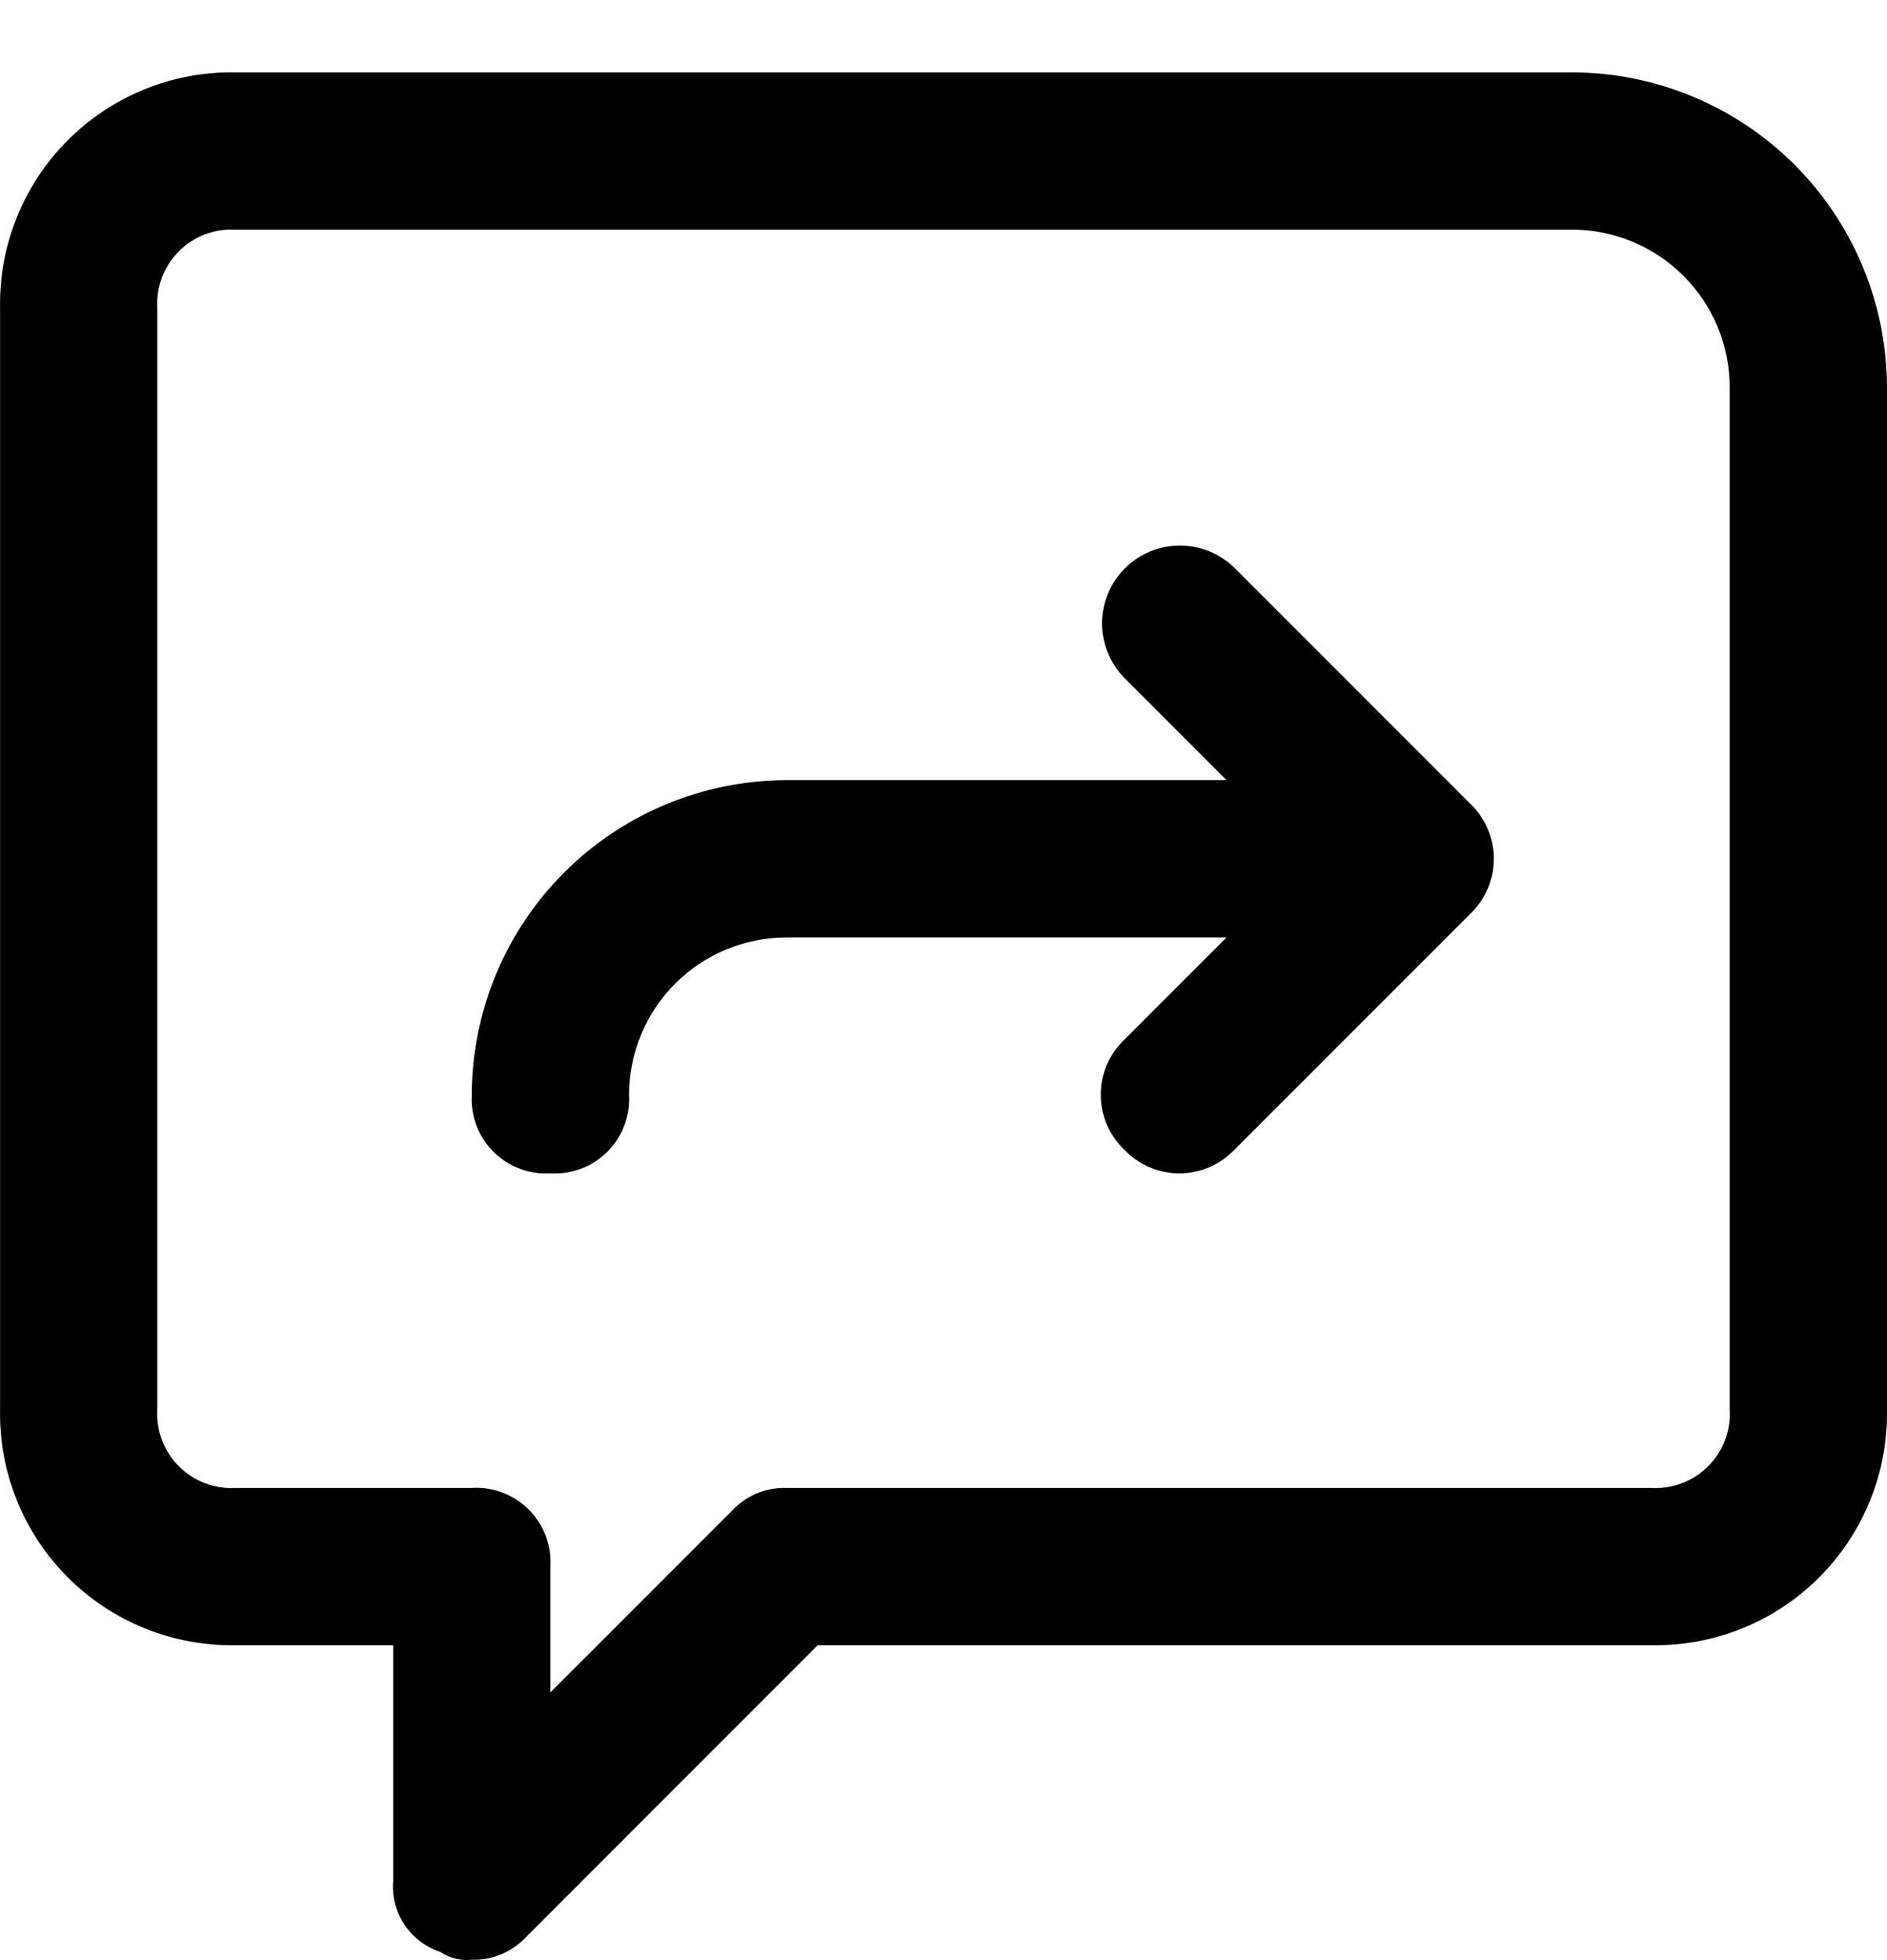 <svg width="26" height="27" viewBox="0 0 26 27" fill="none" xmlns="http://www.w3.org/2000/svg">
<path d="M20.258 11.071C20.361 11.169 20.442 11.287 20.498 11.417C20.554 11.547 20.583 11.688 20.583 11.829C20.583 11.971 20.554 12.112 20.498 12.242C20.442 12.372 20.361 12.49 20.258 12.588L17.008 15.838C16.91 15.94 16.793 16.022 16.662 16.078C16.532 16.134 16.392 16.163 16.25 16.163C16.108 16.163 15.968 16.134 15.837 16.078C15.707 16.022 15.589 15.94 15.492 15.838C15.389 15.74 15.307 15.622 15.251 15.492C15.195 15.361 15.167 15.221 15.167 15.079C15.167 14.938 15.195 14.797 15.251 14.667C15.307 14.537 15.389 14.419 15.492 14.321L16.9 12.913H10.833C10.259 12.915 9.709 13.143 9.303 13.549C8.897 13.955 8.669 14.505 8.667 15.079C8.676 15.224 8.653 15.369 8.602 15.504C8.551 15.639 8.471 15.762 8.369 15.865C8.266 15.967 8.144 16.047 8.008 16.098C7.873 16.149 7.728 16.171 7.584 16.163C7.439 16.171 7.294 16.149 7.159 16.098C7.024 16.047 6.901 15.967 6.798 15.865C6.696 15.762 6.616 15.639 6.565 15.504C6.514 15.369 6.492 15.224 6.5 15.079C6.504 13.931 6.961 12.831 7.773 12.019C8.585 11.207 9.685 10.75 10.833 10.746H16.9L15.492 9.338C15.294 9.136 15.184 8.864 15.185 8.582C15.187 8.299 15.299 8.029 15.499 7.829C15.699 7.629 15.97 7.516 16.252 7.515C16.535 7.513 16.806 7.624 17.008 7.821L20.258 11.071ZM26 5.33V19.413C26.007 19.841 25.929 20.268 25.768 20.666C25.608 21.063 25.369 21.425 25.065 21.728C24.762 22.032 24.401 22.271 24.003 22.431C23.605 22.592 23.179 22.67 22.75 22.662H11.267L7.259 26.671C7.163 26.776 7.046 26.86 6.915 26.916C6.784 26.973 6.643 27 6.5 26.995C6.348 27.012 6.194 26.973 6.067 26.887C5.865 26.821 5.691 26.689 5.573 26.512C5.455 26.335 5.4 26.124 5.417 25.912V22.662H3.25C2.821 22.67 2.395 22.592 1.997 22.431C1.6 22.271 1.238 22.032 0.935 21.728C0.631 21.425 0.392 21.063 0.232 20.666C0.071 20.268 -0.007 19.841 0.001 19.413V4.247C-0.007 3.818 0.071 3.391 0.232 2.994C0.392 2.596 0.631 2.234 0.935 1.931C1.238 1.627 1.6 1.388 1.997 1.228C2.395 1.067 2.821 0.989 3.25 0.997H21.666C22.814 1 23.915 1.458 24.727 2.27C25.538 3.081 25.996 4.182 26 5.33ZM23.833 5.33C23.831 4.756 23.602 4.206 23.196 3.8C22.791 3.394 22.24 3.165 21.666 3.163H3.25C3.106 3.155 2.961 3.177 2.826 3.228C2.69 3.279 2.567 3.359 2.465 3.461C2.363 3.564 2.283 3.687 2.232 3.822C2.18 3.957 2.158 4.102 2.167 4.247V19.413C2.158 19.557 2.18 19.702 2.232 19.837C2.283 19.973 2.363 20.095 2.465 20.198C2.567 20.3 2.69 20.38 2.826 20.431C2.961 20.482 3.106 20.505 3.25 20.496H6.5C6.645 20.487 6.79 20.509 6.925 20.561C7.06 20.612 7.183 20.691 7.286 20.794C7.388 20.896 7.467 21.019 7.519 21.154C7.57 21.29 7.592 21.435 7.584 21.579V23.312L10.075 20.821C10.171 20.715 10.288 20.631 10.419 20.575C10.55 20.519 10.691 20.492 10.833 20.496H22.75C22.894 20.505 23.039 20.482 23.174 20.431C23.31 20.38 23.433 20.3 23.535 20.198C23.637 20.095 23.717 19.973 23.768 19.837C23.82 19.702 23.842 19.557 23.833 19.413V5.33Z" fill="currentColor"/>
</svg>
